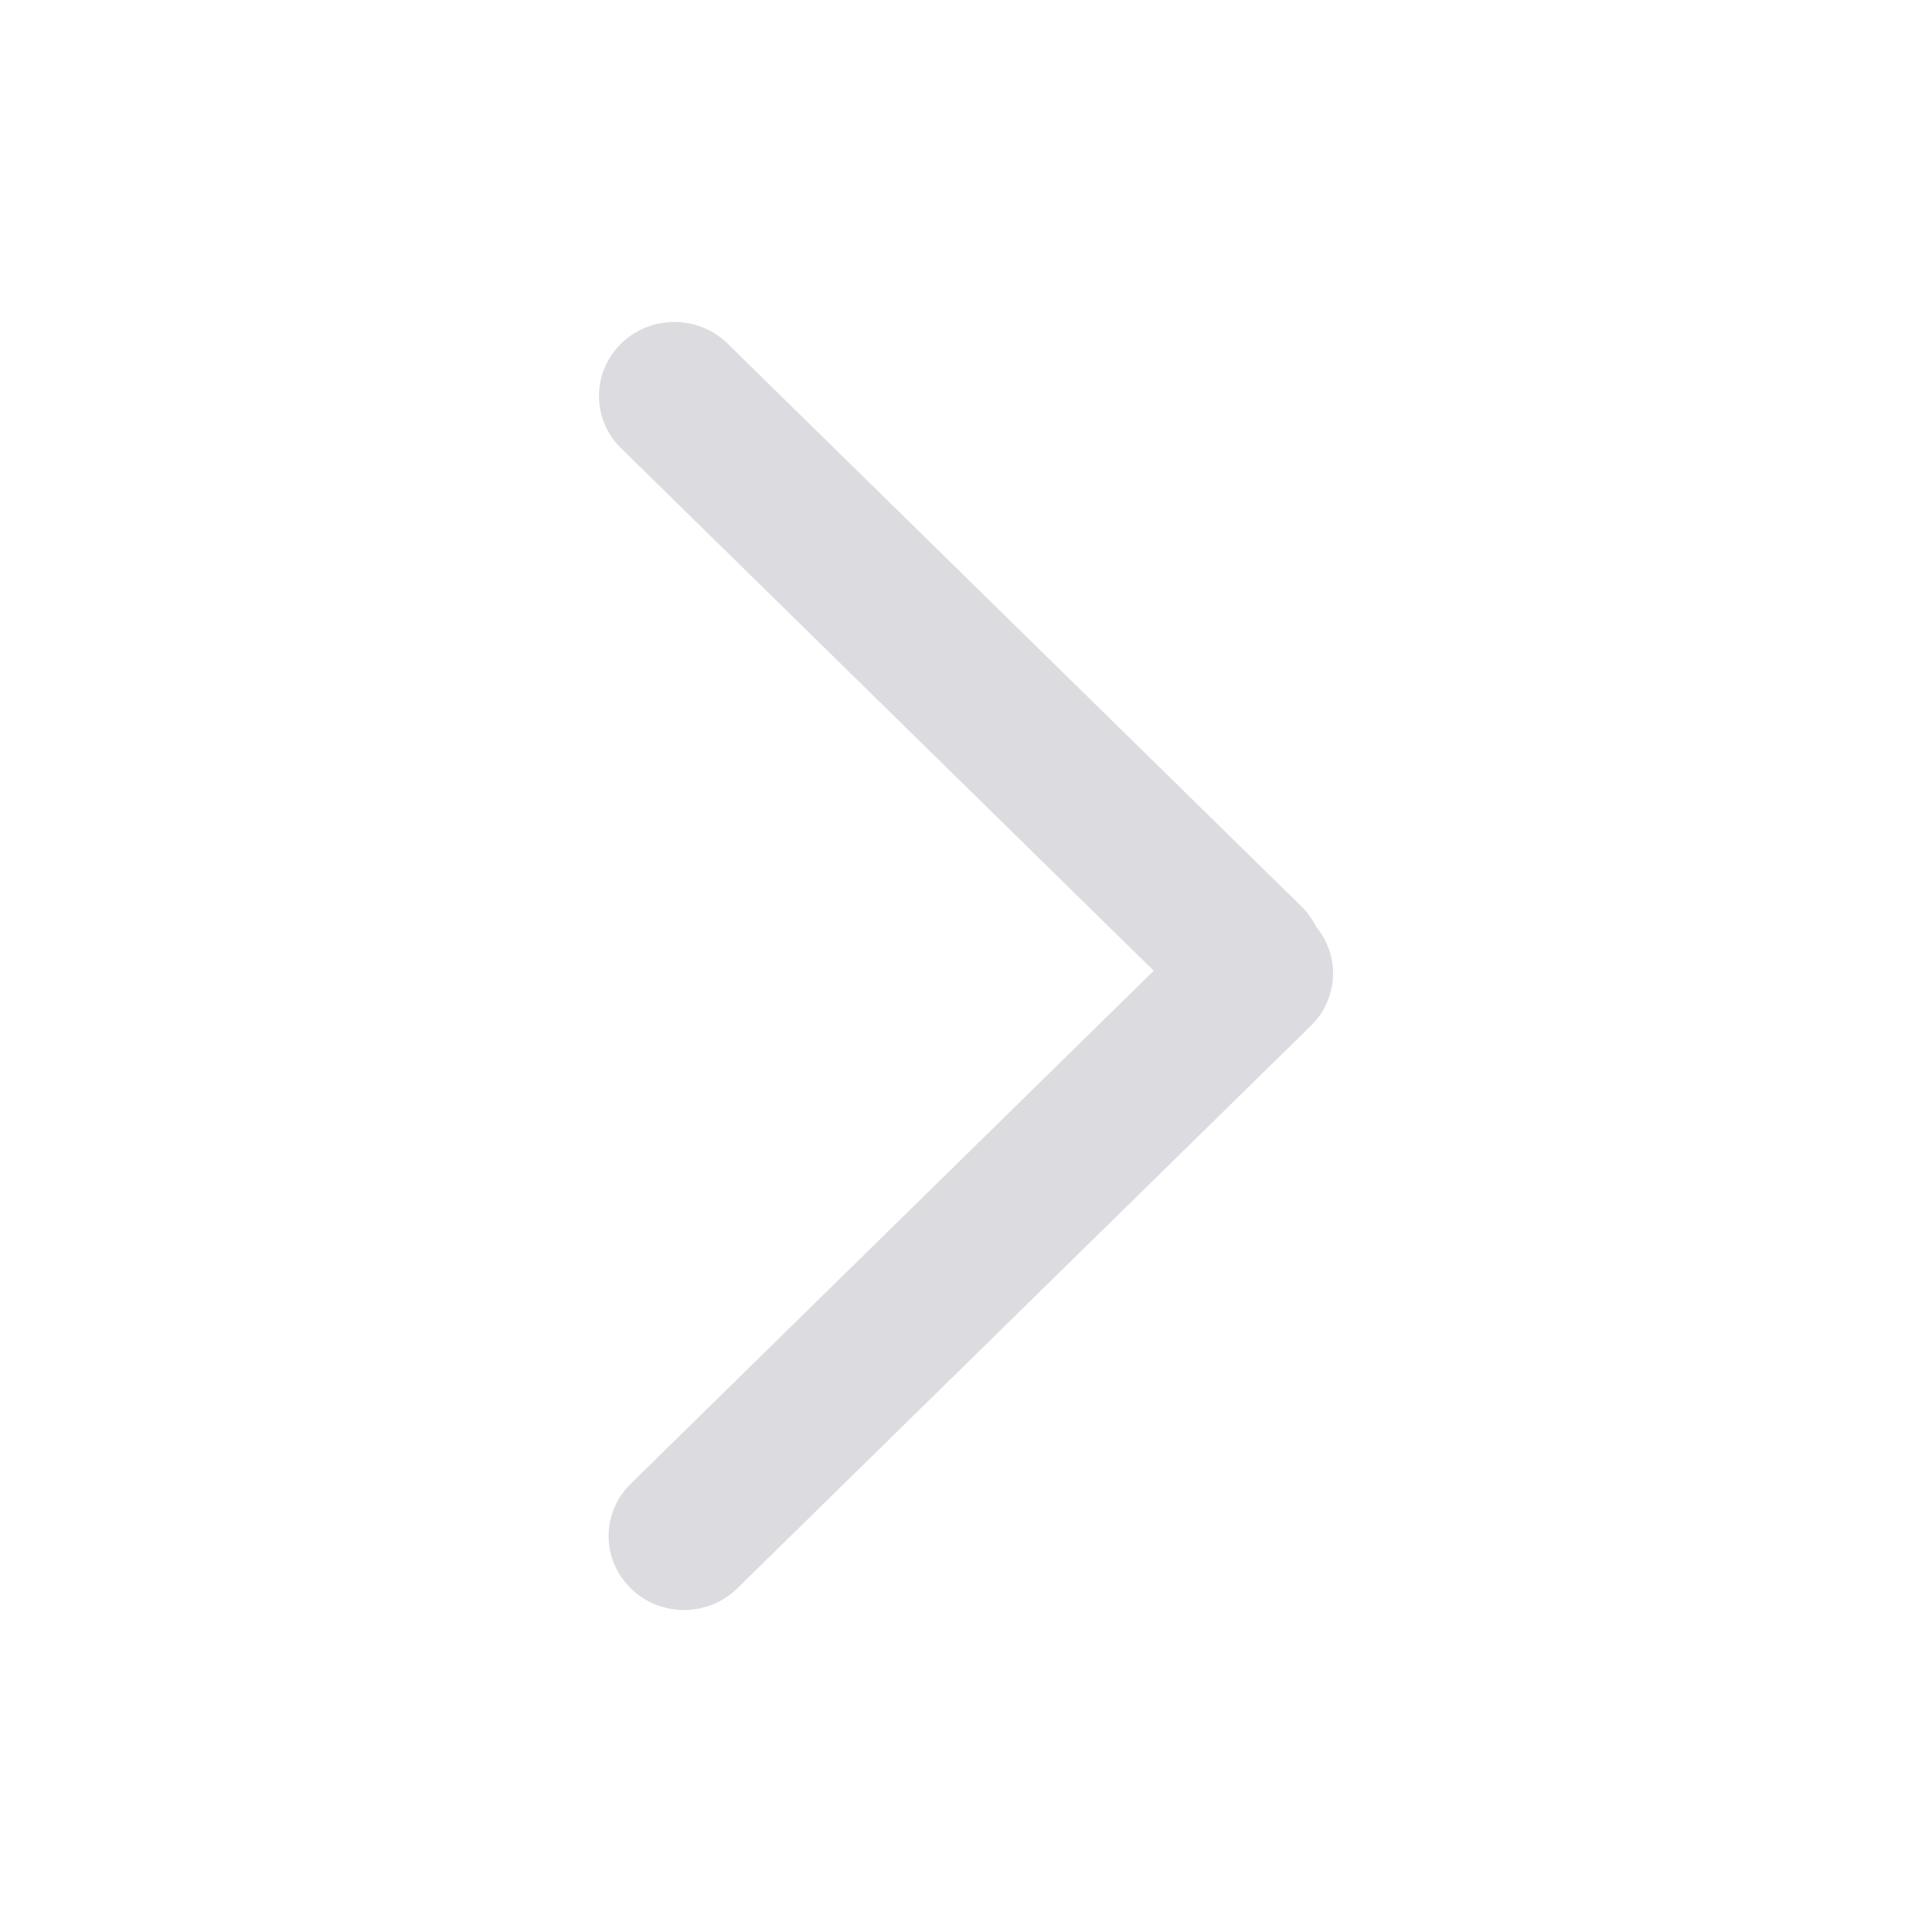 <svg width="24" height="24" viewBox="0 0 24 24" fill="none" xmlns="http://www.w3.org/2000/svg">
<path d="M9.039 4.269C8.673 3.91 8.08 3.91 7.715 4.269C7.349 4.628 7.349 5.21 7.715 5.568L14.332 12.059L7.835 18.432C7.469 18.791 7.469 19.372 7.835 19.731C8.2 20.09 8.794 20.09 9.159 19.731L16.285 12.742C16.629 12.405 16.65 11.87 16.347 11.509C16.303 11.419 16.242 11.334 16.165 11.258L9.039 4.269Z" fill="#DCDCE0"/>
</svg>
